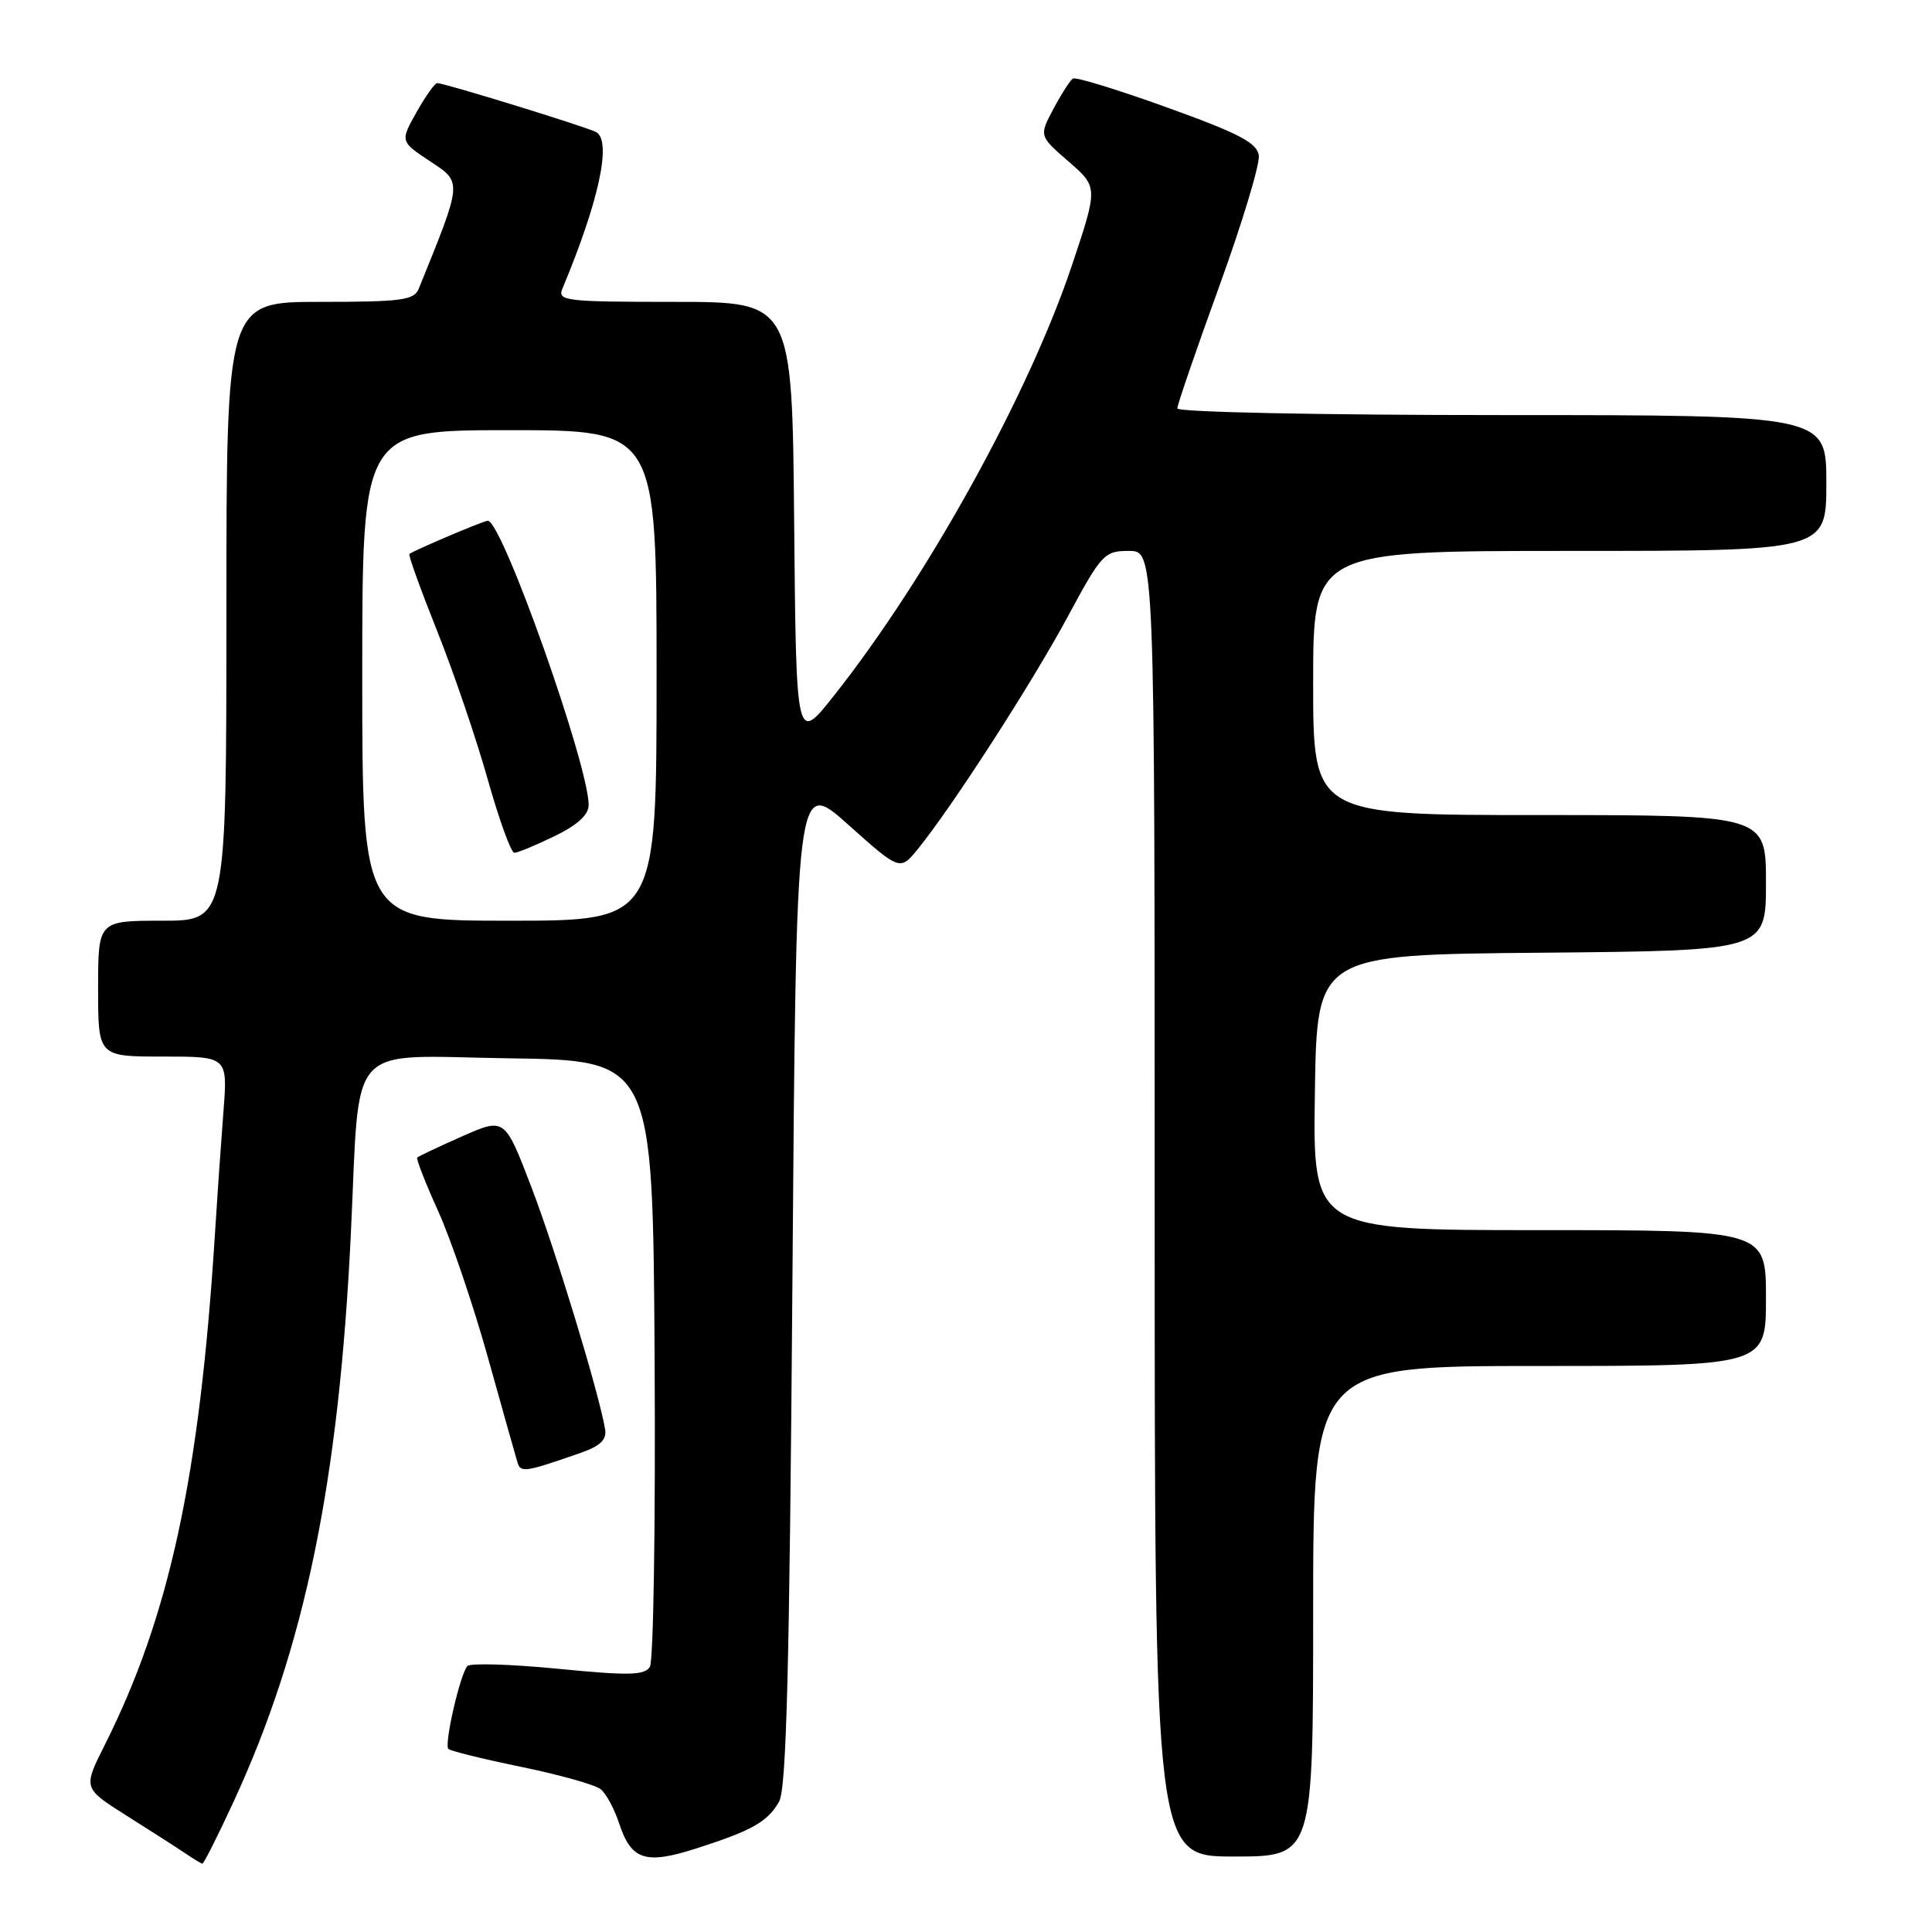 <?xml version="1.0" encoding="UTF-8" standalone="no"?>
<!DOCTYPE svg PUBLIC "-//W3C//DTD SVG 1.1//EN" "http://www.w3.org/Graphics/SVG/1.1/DTD/svg11.dtd" >
<svg xmlns="http://www.w3.org/2000/svg" xmlns:xlink="http://www.w3.org/1999/xlink" version="1.1" viewBox="0 0 256 256">
 <g >
 <path fill="currentColor"
d=" M 30.95 238.74 C 40.38 218.33 44.90 196.44 46.49 163.50 C 47.74 137.52 45.59 139.92 67.35 140.23 C 86.50 140.50 86.50 140.50 86.74 180.00 C 86.87 201.72 86.59 220.12 86.11 220.87 C 85.39 222.00 83.30 222.04 73.91 221.12 C 67.68 220.51 62.29 220.35 61.93 220.76 C 60.96 221.85 58.83 231.16 59.41 231.74 C 59.68 232.02 64.05 233.09 69.11 234.13 C 74.17 235.17 78.89 236.50 79.61 237.09 C 80.32 237.68 81.41 239.70 82.03 241.59 C 83.64 246.47 85.50 247.09 92.20 244.95 C 99.65 242.56 101.69 241.42 103.23 238.73 C 104.21 237.01 104.61 221.21 105.00 169.80 C 105.50 103.11 105.50 103.11 112.38 109.26 C 119.26 115.41 119.26 115.41 121.66 112.45 C 126.18 106.88 136.75 90.50 141.46 81.75 C 145.97 73.38 146.33 73.00 149.59 73.00 C 153.00 73.00 153.00 73.00 153.00 159.50 C 153.00 246.00 153.00 246.00 163.50 246.00 C 174.00 246.00 174.00 246.00 174.00 213.50 C 174.00 181.00 174.00 181.00 204.00 181.00 C 234.00 181.00 234.00 181.00 234.00 172.00 C 234.00 163.00 234.00 163.00 203.98 163.00 C 173.95 163.00 173.95 163.00 174.23 144.75 C 174.50 126.50 174.50 126.50 204.25 126.24 C 234.00 125.97 234.00 125.97 234.00 116.99 C 234.00 108.00 234.00 108.00 204.00 108.00 C 174.00 108.00 174.00 108.00 174.00 90.50 C 174.00 73.00 174.00 73.00 208.00 73.00 C 242.00 73.00 242.00 73.00 242.00 64.00 C 242.00 55.00 242.00 55.00 199.00 55.00 C 174.92 55.00 156.00 54.61 156.00 54.12 C 156.00 53.64 158.50 46.36 161.55 37.96 C 164.60 29.55 166.96 21.74 166.80 20.60 C 166.56 18.92 164.19 17.68 154.67 14.25 C 148.16 11.90 142.54 10.17 142.17 10.41 C 141.80 10.64 140.64 12.45 139.59 14.42 C 137.68 18.01 137.68 18.01 141.59 21.40 C 145.50 24.80 145.50 24.80 142.04 35.15 C 136.31 52.25 122.88 76.55 110.50 92.18 C 105.50 98.50 105.50 98.50 105.23 69.25 C 104.97 40.00 104.97 40.00 89.38 40.00 C 74.92 40.00 73.84 39.87 74.52 38.25 C 79.34 26.72 81.07 18.78 79.03 17.52 C 78.05 16.92 58.98 11.03 57.93 11.01 C 57.62 11.01 56.39 12.74 55.19 14.87 C 53.02 18.74 53.02 18.74 57.00 21.38 C 61.28 24.21 61.30 23.91 55.49 38.25 C 54.87 39.78 53.26 40.00 42.39 40.00 C 30.00 40.00 30.00 40.00 30.00 81.00 C 30.00 122.00 30.00 122.00 21.50 122.00 C 13.00 122.00 13.00 122.00 13.00 131.00 C 13.00 140.00 13.00 140.00 21.59 140.00 C 30.17 140.00 30.17 140.00 29.61 147.25 C 29.30 151.24 28.79 158.55 28.48 163.50 C 26.46 195.62 22.46 214.13 13.88 231.22 C 11.00 236.94 11.00 236.94 16.75 240.57 C 19.91 242.56 23.40 244.80 24.50 245.54 C 25.60 246.29 26.64 246.92 26.81 246.95 C 26.99 246.98 28.85 243.28 30.95 238.74 Z  M 77.00 192.49 C 79.56 191.59 80.41 190.75 80.18 189.38 C 79.37 184.57 73.59 165.58 70.41 157.29 C 66.88 148.08 66.88 148.08 61.24 150.57 C 58.14 151.94 55.46 153.21 55.29 153.38 C 55.12 153.55 56.36 156.73 58.05 160.46 C 59.74 164.19 62.71 172.92 64.65 179.87 C 66.59 186.82 68.36 193.09 68.58 193.82 C 69.00 195.17 69.65 195.06 77.00 192.49 Z  M 48.00 89.50 C 48.00 57.00 48.00 57.00 67.50 57.00 C 87.00 57.00 87.00 57.00 87.00 89.50 C 87.00 122.00 87.00 122.00 67.50 122.00 C 48.00 122.00 48.00 122.00 48.00 89.50 Z  M 73.47 110.80 C 76.52 109.32 78.00 107.97 78.00 106.67 C 78.00 101.37 66.52 69.00 64.64 69.00 C 64.08 69.00 54.67 73.00 54.25 73.41 C 54.09 73.57 55.75 78.16 57.92 83.60 C 60.10 89.05 63.11 97.89 64.62 103.25 C 66.13 108.61 67.72 113.00 68.15 113.00 C 68.59 113.00 70.98 112.01 73.47 110.80 Z "/>
</g>
</svg>